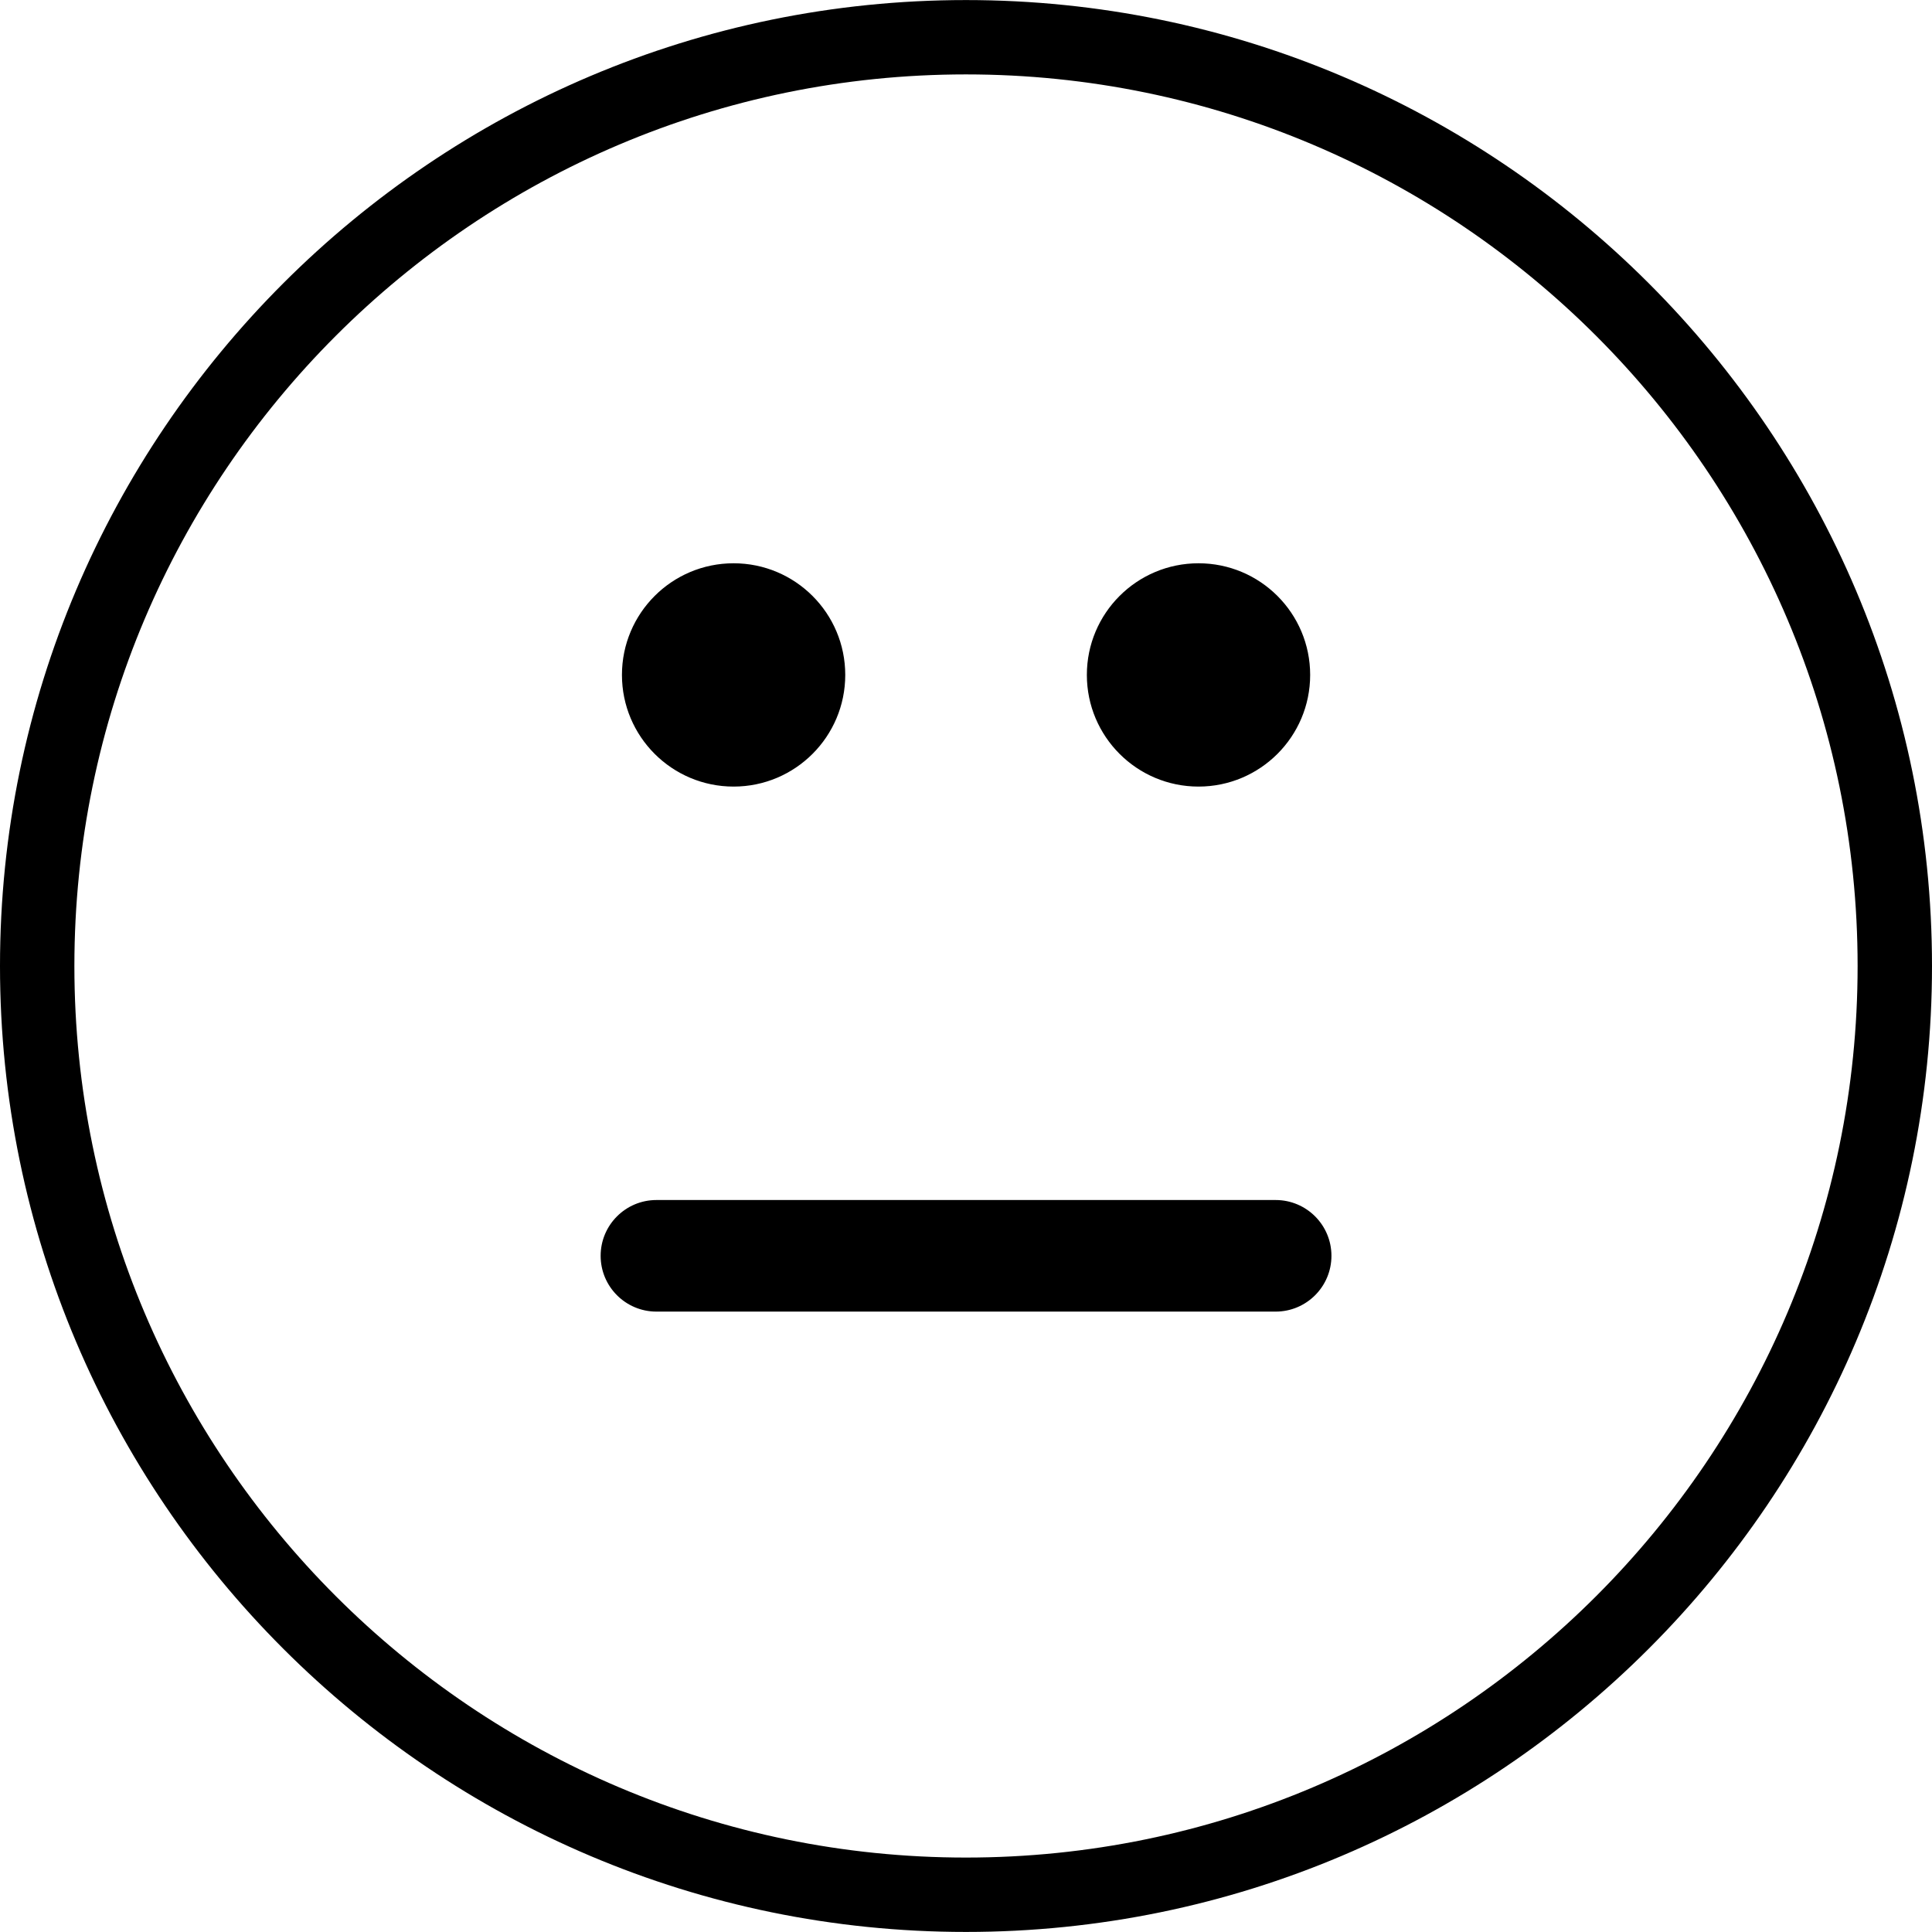 <?xml version="1.0" encoding="iso-8859-1"?>
<!-- Generator: Adobe Illustrator 19.1.0, SVG Export Plug-In . SVG Version: 6.00 Build 0)  -->
<svg version="1.1" id="Capa_1" xmlns="http://www.w3.org/2000/svg" xmlns:xlink="http://www.w3.org/1999/xlink" x="0px" y="0px"
	 viewBox="0 0 333.842 333.842" style="enable-background:new 0 0 333.842 333.842;" xml:space="preserve">
<g>
	<path d="M187.805,116.625c0-10.662,8.638-19.293,19.293-19.293s19.293,8.631,19.293,19.293c0,10.649-8.638,19.293-19.293,19.293
		S187.805,127.274,187.805,116.625z M126.763,135.918c10.656,0,19.293-8.644,19.293-19.293c0-10.662-8.638-19.293-19.293-19.293
		s-19.293,8.631-19.293,19.293C107.47,127.274,116.107,135.918,126.763,135.918z M333.842,166.921
		c0,92.039-74.879,166.911-166.931,166.911C74.879,333.832,0,258.96,0,166.921S74.879,0.01,166.918,0.01
		C258.963,0.01,333.842,74.882,333.842,166.921z M320.988,166.921c0-84.95-69.121-154.064-154.077-154.064
		c-84.95,0-154.058,69.108-154.058,154.064c0,84.943,69.108,154.058,154.058,154.058
		C251.874,320.979,320.988,251.871,320.988,166.921z M220.428,207.359h-107c-5.321,0-9.64,4.319-9.64,9.64
		c0,5.321,4.319,9.64,9.64,9.64h107c5.321,0,9.64-4.319,9.64-9.64C230.068,211.677,225.749,207.359,220.428,207.359z"/>
</g>
<g>
</g>
<g>
</g>
<g>
</g>
<g>
</g>
<g>
</g>
<g>
</g>
<g>
</g>
<g>
</g>
<g>
</g>
<g>
</g>
<g>
</g>
<g>
</g>
<g>
</g>
<g>
</g>
<g>
</g>
</svg>
